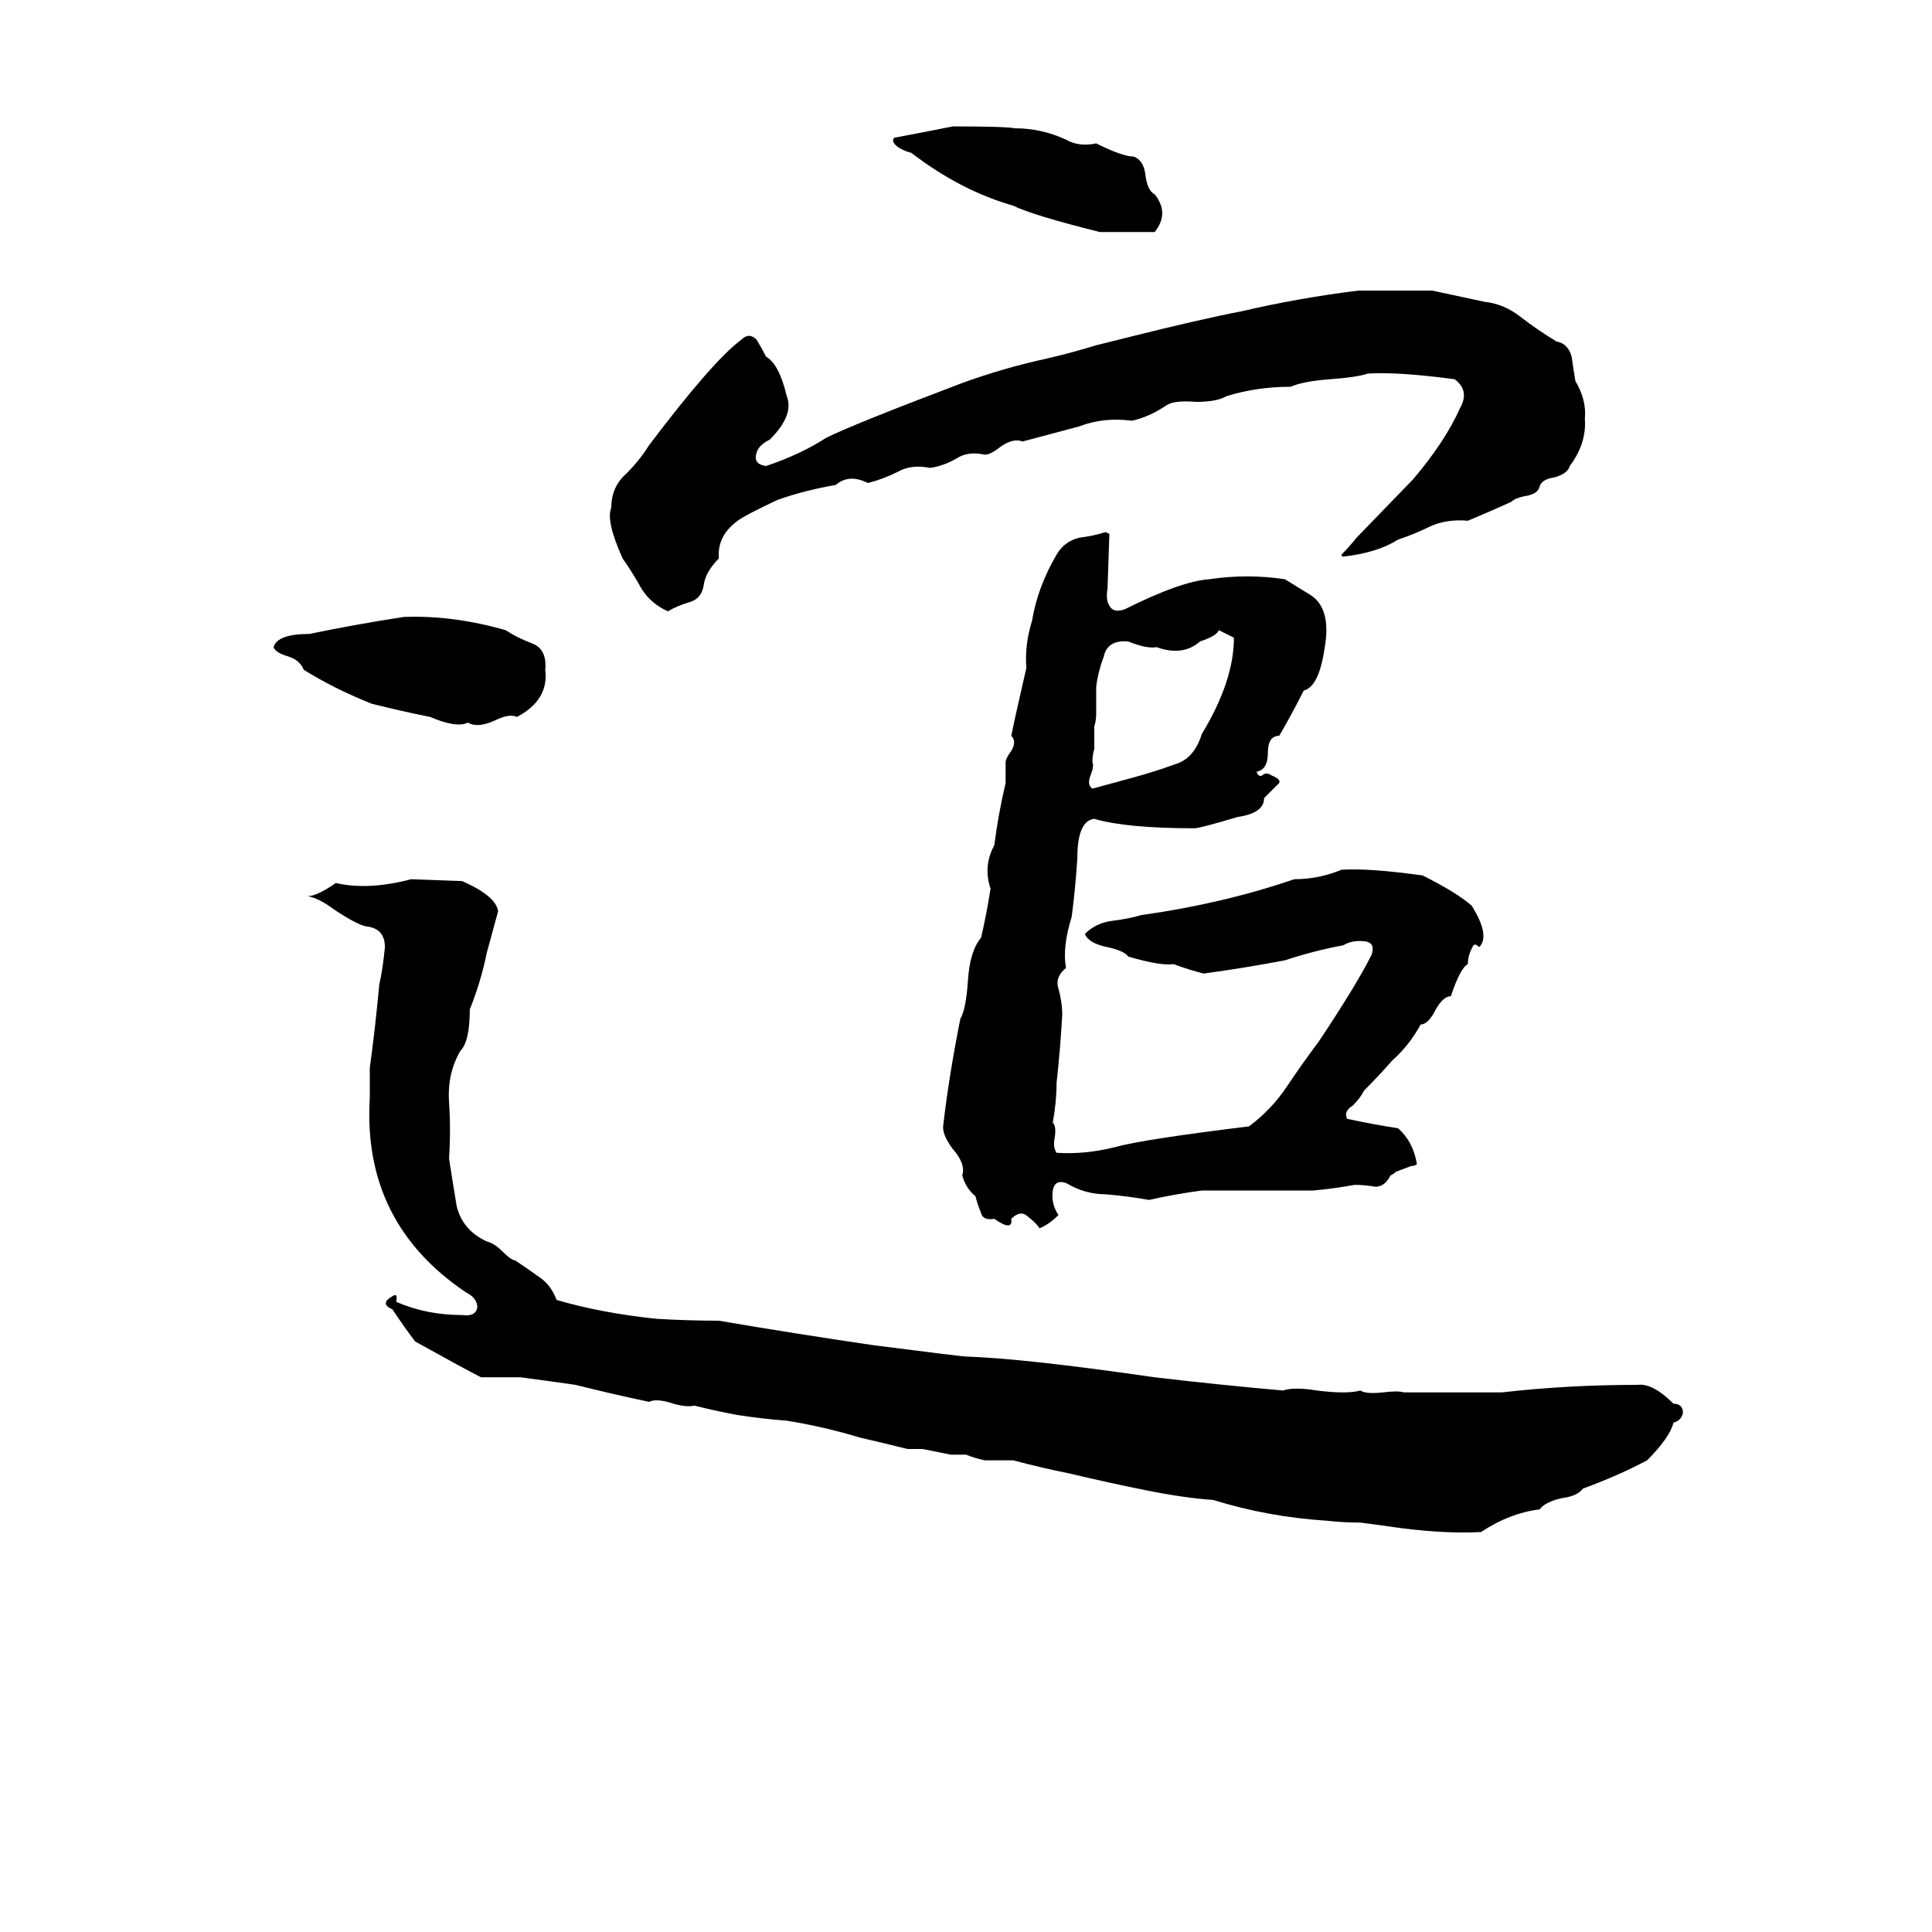 <svg xmlns="http://www.w3.org/2000/svg" viewBox="0 -800 1024 1024">
	<path fill="#000000" d="M505 -733Q533 -733 538 -732Q552 -732 565 -726Q572 -722 581 -724Q595 -717 601 -717Q606 -715 607 -708Q608 -699 612 -697Q620 -687 612 -677Q598 -677 583 -677Q547 -686 537 -691Q509 -699 483 -719Q479 -720 476 -722Q472 -725 474 -727Q490 -730 505 -733ZM720 -646H759Q773 -643 787 -640Q797 -639 806 -632Q815 -625 825 -619Q831 -618 833 -611Q834 -604 835 -598Q841 -588 840 -578Q841 -565 832 -553Q831 -549 824 -547Q817 -546 816 -542Q815 -538 808 -537Q803 -536 801 -534Q790 -529 778 -524Q767 -525 758 -521Q750 -517 741 -514Q730 -507 712 -505Q711 -505 711 -506Q715 -510 719 -515L749 -546Q766 -566 774 -584Q779 -593 771 -599Q741 -603 725 -602Q719 -600 705 -599Q691 -598 684 -595Q666 -595 650 -590Q645 -587 634 -587Q622 -588 618 -585Q609 -579 600 -577Q585 -579 572 -574Q557 -570 542 -566Q537 -568 530 -563Q525 -559 522 -559Q513 -561 507 -557Q500 -553 493 -552Q483 -554 476 -550Q468 -546 460 -544Q450 -549 443 -543Q426 -540 412 -535Q395 -527 391 -524Q380 -516 381 -504Q374 -497 373 -490Q372 -483 366 -481Q359 -479 354 -476Q345 -480 340 -488Q335 -497 330 -504Q321 -524 324 -531Q324 -542 332 -549Q339 -556 344 -564Q378 -609 393 -620Q397 -624 401 -620Q404 -615 406 -611Q413 -607 417 -590Q421 -580 408 -567Q402 -564 401 -560Q399 -554 406 -553Q424 -559 438 -568Q452 -575 510 -597Q532 -605 555 -610Q568 -613 581 -617Q589 -619 597 -621Q637 -631 658 -635Q688 -642 720 -646ZM586 -518L588 -517L587 -488Q586 -482 588 -479Q590 -475 596 -477Q626 -492 641 -493Q661 -496 681 -493L694 -485Q706 -478 702 -456Q699 -436 691 -434Q685 -422 678 -410Q672 -410 672 -401Q672 -392 666 -391Q667 -388 669 -389Q671 -391 674 -389Q679 -387 678 -385Q674 -381 670 -377Q670 -369 656 -367Q636 -361 633 -361Q597 -361 580 -366Q571 -365 571 -345Q570 -329 568 -314Q563 -298 565 -287Q559 -282 561 -276Q563 -269 563 -262Q562 -244 560 -226Q560 -216 558 -205Q560 -203 559 -197Q558 -192 560 -189Q575 -188 591 -192Q605 -196 662 -203Q674 -212 682 -224Q690 -236 699 -248Q719 -278 727 -294Q729 -300 724 -301Q717 -302 712 -299Q696 -296 681 -291Q660 -287 638 -284Q630 -286 622 -289Q615 -288 598 -293Q596 -296 587 -298Q577 -300 575 -305Q581 -311 590 -312Q598 -313 605 -315Q648 -321 686 -334Q699 -334 711 -339Q725 -340 754 -336Q772 -327 780 -320Q790 -304 784 -298Q782 -300 781 -299Q778 -294 778 -289Q774 -287 769 -272Q765 -272 761 -265Q757 -257 753 -257Q747 -246 738 -238Q731 -230 723 -222Q721 -218 717 -214Q712 -211 714 -207Q728 -204 741 -202Q749 -195 751 -183Q750 -182 748 -182L740 -179Q739 -178 737 -177Q734 -171 729 -171Q723 -172 718 -172Q707 -170 696 -169Q667 -169 637 -169Q622 -167 609 -164Q598 -166 586 -167Q575 -167 565 -173Q559 -175 558 -169Q557 -162 561 -156Q556 -151 551 -149Q549 -152 545 -155Q541 -159 536 -154Q537 -147 527 -154Q521 -153 520 -157Q518 -162 517 -166Q512 -170 510 -177Q512 -183 505 -191Q499 -199 500 -204Q503 -230 509 -260Q512 -265 513 -280Q514 -296 520 -303Q523 -316 525 -329Q521 -341 527 -352Q529 -368 533 -385Q533 -390 533 -396Q533 -398 536 -402Q539 -407 536 -410Q538 -420 544 -446Q543 -458 547 -471Q550 -489 560 -506Q564 -513 572 -515Q580 -516 586 -518ZM214 -473Q240 -474 268 -466Q274 -462 282 -459Q290 -456 289 -445Q291 -429 274 -420Q270 -422 262 -418Q253 -414 248 -417Q242 -414 228 -420Q213 -423 197 -427Q177 -435 161 -445Q159 -450 153 -452Q146 -454 145 -457Q147 -464 164 -464Q188 -469 214 -473ZM646 -466Q645 -463 636 -460Q627 -452 613 -457Q608 -456 598 -460Q587 -461 585 -452Q582 -444 581 -436Q581 -429 581 -422Q581 -418 580 -415V-403Q579 -400 579 -396Q580 -394 578 -389Q576 -384 579 -382L601 -388Q612 -391 623 -395Q633 -398 637 -411Q654 -439 654 -462Q650 -464 646 -466ZM218 -334L245 -333Q263 -325 264 -317Q261 -306 258 -295Q255 -280 249 -265Q249 -248 244 -243Q237 -231 238 -216Q239 -201 238 -186Q240 -173 242 -161Q245 -148 258 -142Q262 -141 266 -137Q271 -132 273 -132Q279 -128 286 -123Q292 -119 295 -111Q319 -104 348 -101Q365 -100 381 -100Q422 -93 463 -87Q510 -81 512 -81Q543 -80 612 -70Q646 -66 680 -63Q686 -65 698 -63Q714 -61 721 -63Q724 -61 733 -62Q741 -63 744 -62Q761 -62 777 -62Q787 -62 796 -62Q831 -66 868 -66Q876 -67 887 -56Q892 -56 892 -51Q891 -47 887 -46Q885 -38 873 -26Q858 -18 839 -11Q836 -7 828 -6Q819 -4 816 0Q800 2 785 12Q767 13 743 10Q729 8 721 7Q712 7 703 6Q672 4 643 -5Q628 -6 608 -10Q588 -14 567 -19Q552 -22 537 -26Q530 -26 522 -26Q517 -27 512 -29Q508 -29 504 -29L489 -32Q485 -32 481 -32Q469 -35 456 -38Q436 -44 417 -47Q404 -48 391 -50Q380 -52 368 -55Q364 -54 357 -56Q348 -59 344 -57Q325 -61 305 -66Q291 -68 276 -70Q266 -70 255 -70Q247 -74 220 -89Q214 -97 208 -106Q201 -109 208 -113Q211 -115 210 -110Q226 -103 245 -103Q252 -102 253 -107Q253 -112 247 -115Q192 -152 196 -218Q196 -226 196 -234Q199 -256 201 -278Q203 -287 204 -298Q204 -308 194 -309Q189 -310 177 -318Q169 -324 163 -325Q168 -325 178 -332Q195 -328 218 -334Z"/>
</svg>
